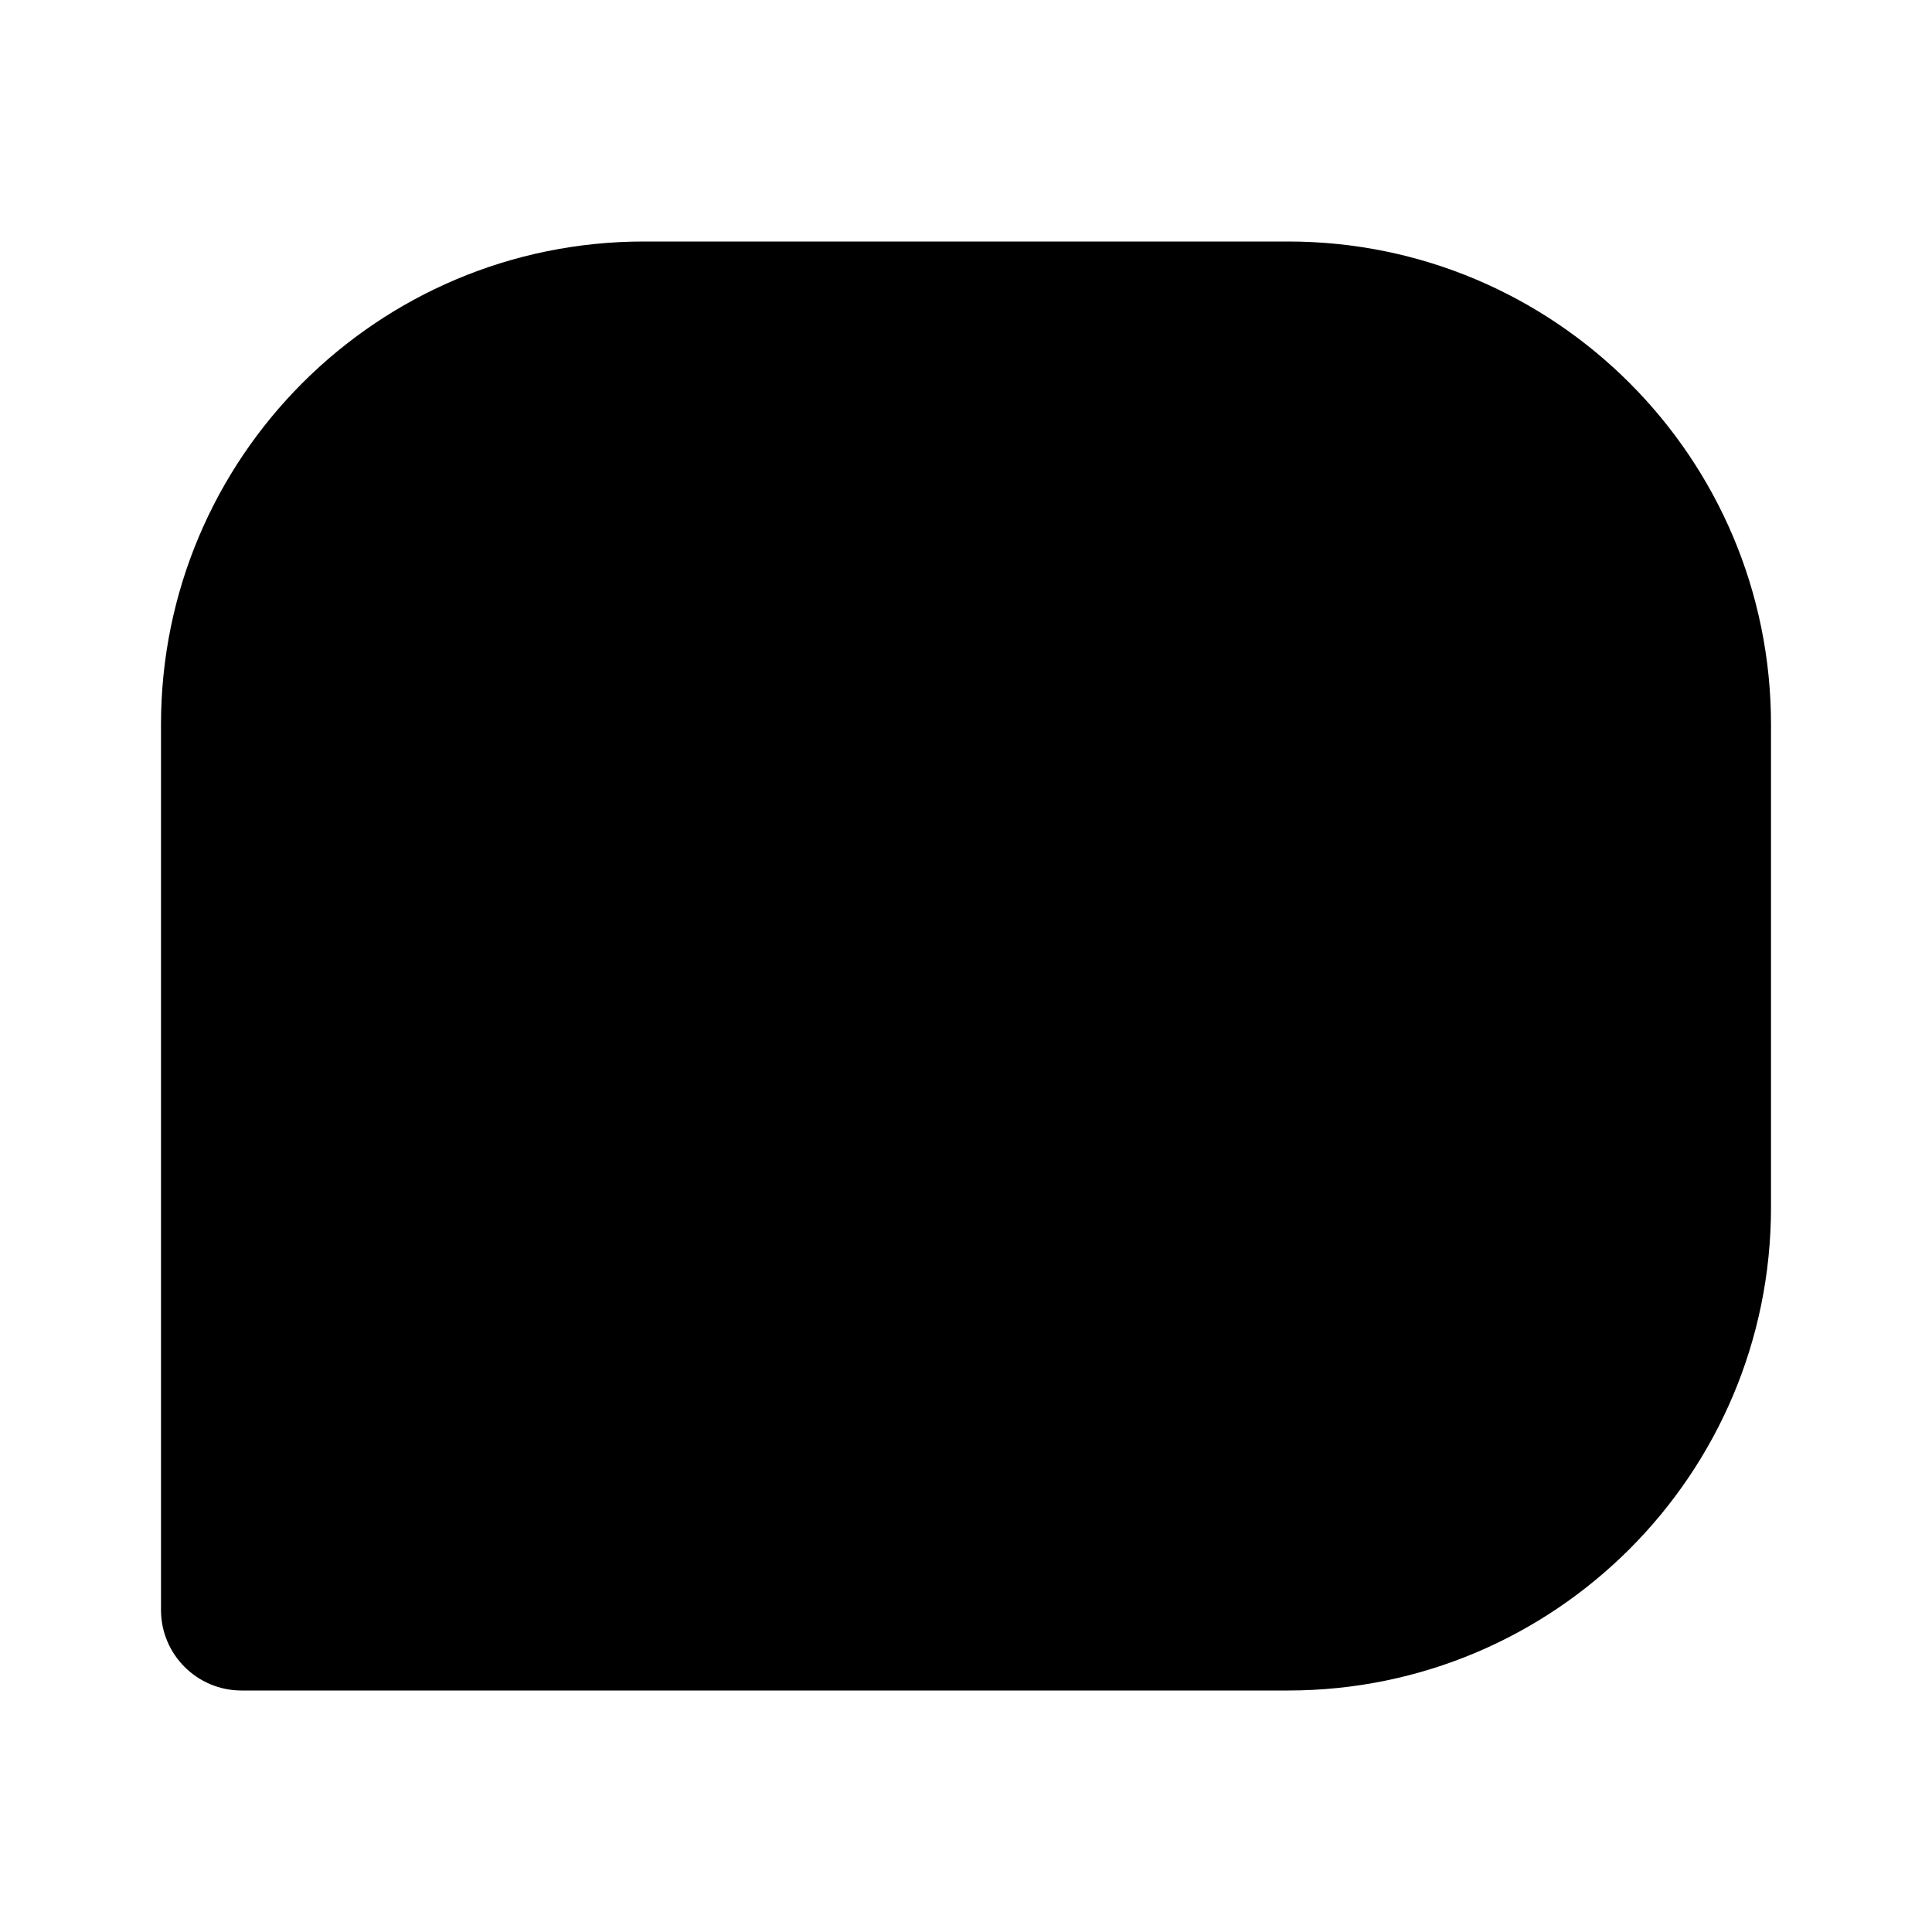 <svg width="24" height="24" viewBox="0 0 24 24" fill="none" xmlns="http://www.w3.org/2000/svg">
<path d="M8 3C4.686 3 2 5.686 2 9V20C2 20.552 2.448 21 3 21H16C19.314 21 22 18.314 22 15V9C22 5.686 19.314 3 16 3H8Z" fill="black"/>
</svg>
